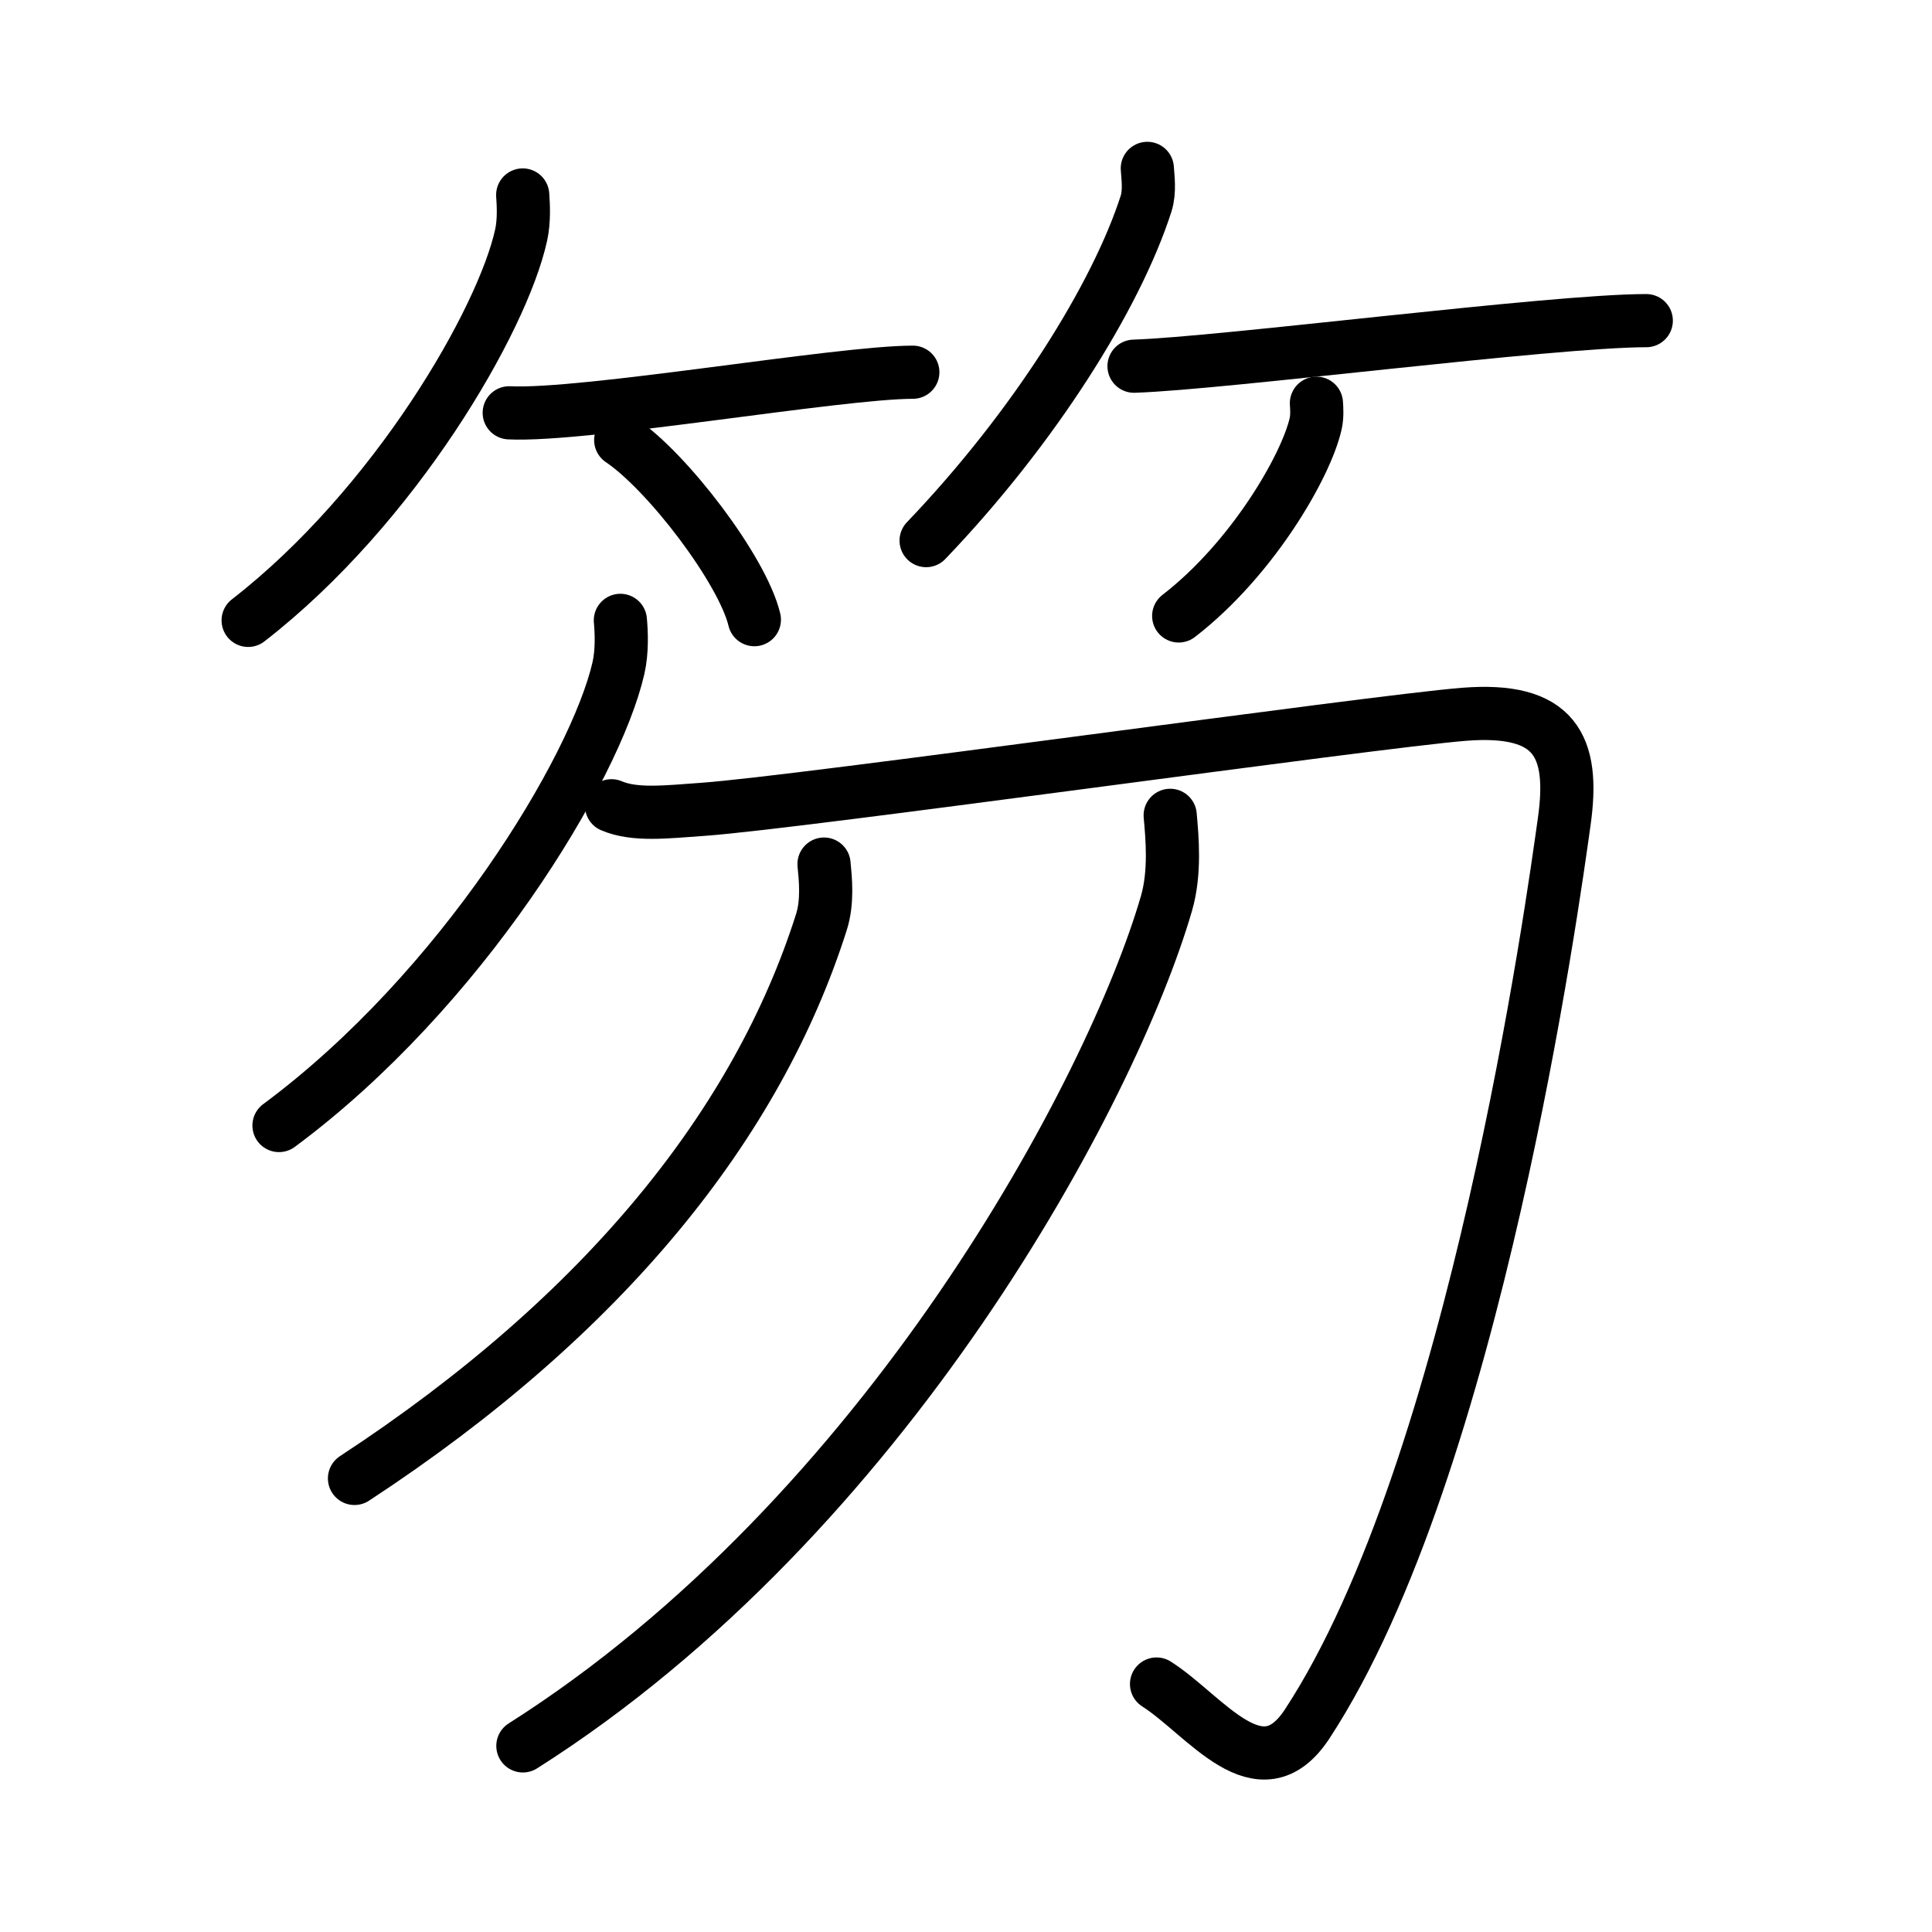 <svg xmlns="http://www.w3.org/2000/svg" width="109" height="109" viewBox="0 0 109 109"><g xmlns:kvg="http://kanjivg.tagaini.net" id="kvg:StrokePaths_07b0f" style="fill:none;stroke:#000000;stroke-width:3;stroke-linecap:round;stroke-linejoin:round;"><g id="kvg:07b0f" kvg:element="&#31503;"><g id="kvg:07b0f-g1" kvg:element="&#31481;" kvg:variant="true" kvg:position="top" kvg:radical="general"><g id="kvg:07b0f-g2" kvg:position="left"><path id="kvg:07b0f-s1" kvg:type="&#12754;" d="M29.49,11c0.04,0.56,0.09,1.46-0.09,2.27C28.35,18.06,22.29,28.57,14,35"/><path id="kvg:07b0f-s2" kvg:type="&#12752;b" d="M28.73,23.29C33,23.5,47.34,21,51.5,21"/><path id="kvg:07b0f-s3" kvg:type="&#12756;/&#12753;" d="M35.02,24.83c2.66,1.79,6.88,7.35,7.54,10.13"/></g><g id="kvg:07b0f-g3" kvg:position="right"><path id="kvg:07b0f-s4" kvg:type="&#12754;" d="M64.73,9.5c0.03,0.5,0.15,1.29-0.07,1.99c-1.67,5.2-6.29,12.62-12.41,19.01"/><path id="kvg:07b0f-s5" kvg:type="&#12752;b" d="M63.98,20.66c5.02-0.16,23.58-2.57,28.9-2.57"/><path id="kvg:07b0f-s6" kvg:type="&#12754;/&#12762;" d="M74.27,22.75c0.02,0.28,0.05,0.73-0.04,1.14c-0.53,2.39-3.57,7.65-7.73,10.86"/></g></g><g id="kvg:07b0f-g4" kvg:element="&#21247;" kvg:position="bottom"><g id="kvg:07b0f-g5" kvg:element="&#21241;"><g id="kvg:07b0f-g6" kvg:element="&#20031;"><path id="kvg:07b0f-s7" kvg:type="&#12754;" d="M35,35c0.06,0.67,0.11,1.73-0.11,2.7c-1.31,5.69-8.84,18.16-19.15,25.8"/></g><path id="kvg:07b0f-s8" kvg:type="&#12742;" d="M34.5,45.46c1.31,0.56,3.07,0.35,5.17,0.2c5.58-0.4,37.77-4.95,42.92-5.36c5.14-0.41,6.27,1.77,5.66,6.06c-0.6,4.29-5,36.4-14.5,50.9c-2.67,4.07-5.75-0.5-8.5-2.25"/></g><g id="kvg:07b0f-g7" kvg:element="&#20031;"><path id="kvg:07b0f-s9" kvg:type="&#12754;" d="M46.49,48.75c0.08,0.82,0.22,2.13-0.15,3.28C42.75,63.34,34.18,74.12,20,83.41"/></g><g id="kvg:07b0f-g8" kvg:element="&#20031;"><path id="kvg:07b0f-s10" kvg:type="&#12754;" d="M66.02,46c0.11,1.24,0.3,3.21-0.21,4.97C62.75,61.5,50,85.5,29.5,98.5"/></g></g></g></g></svg>
